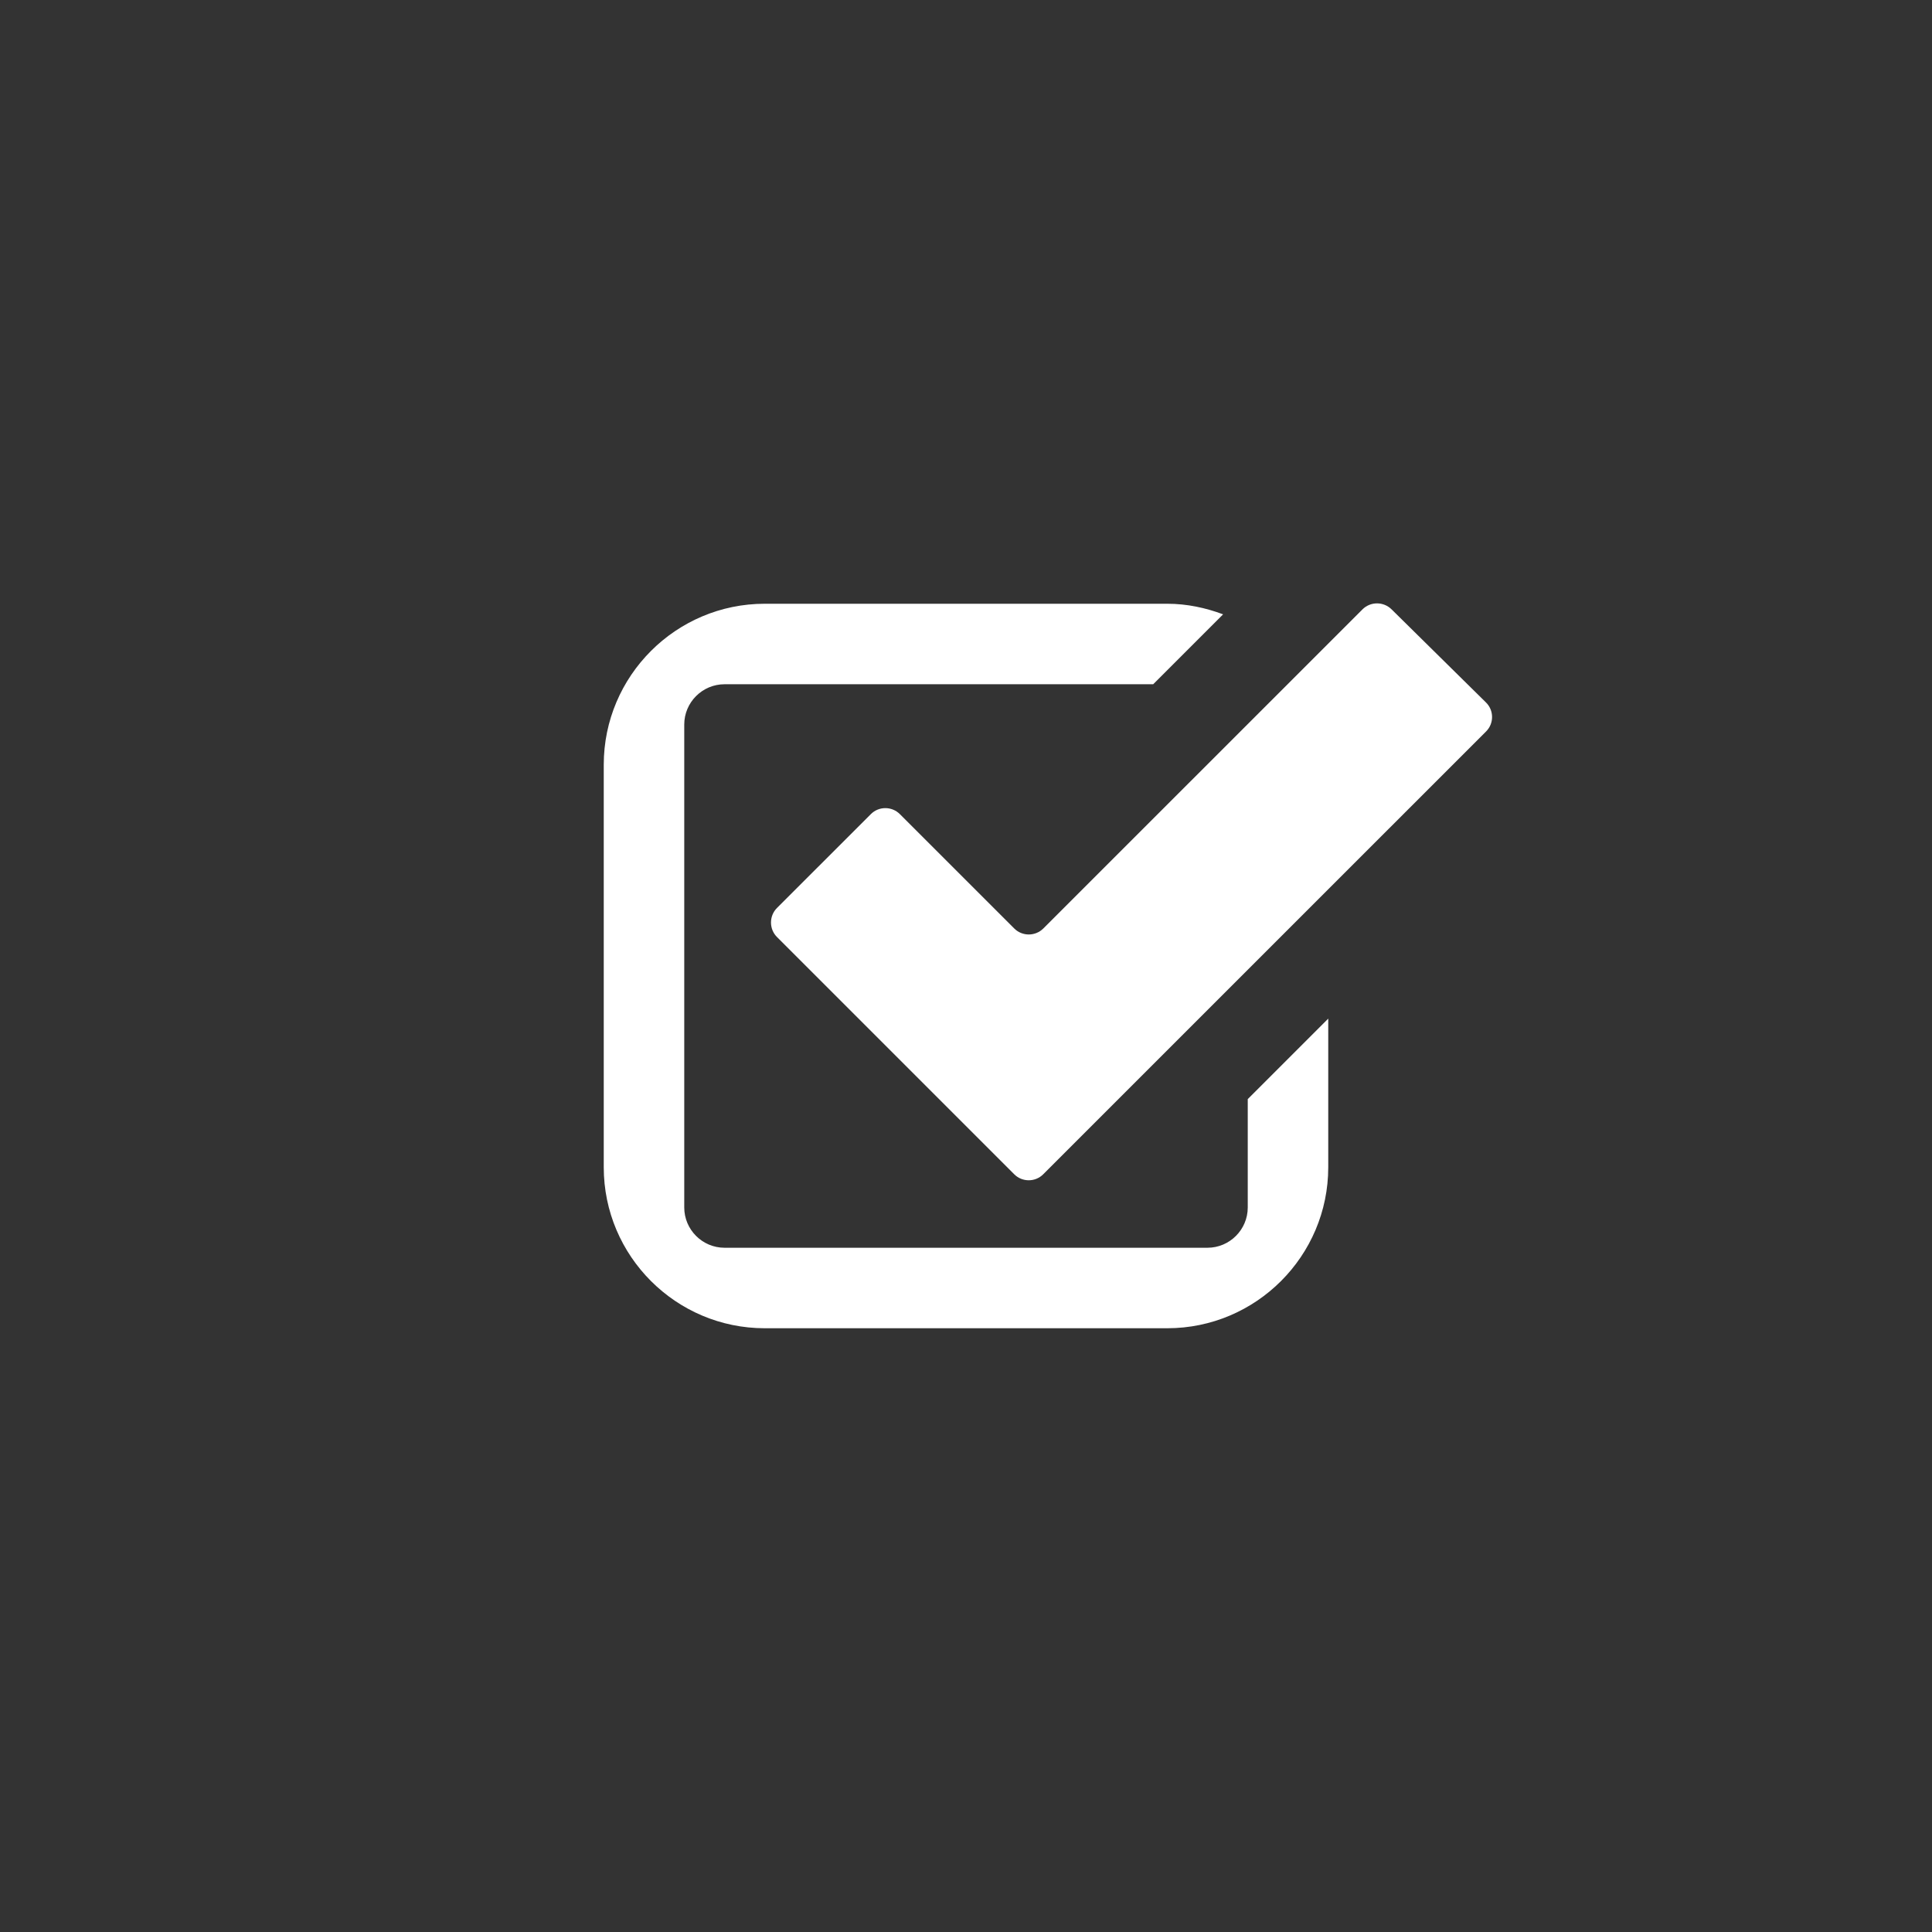 <?xml version="1.0" encoding="utf-8"?>
<!-- Generator: Adobe Illustrator 19.1.0, SVG Export Plug-In . SVG Version: 6.00 Build 0)  -->
<svg version="1.1" fill="white" id="Layer_1" xmlns="http://www.w3.org/2000/svg" xmlns:xlink="http://www.w3.org/1999/xlink" x="0px" y="0px"
	 viewBox="0 0 48 48" style="enable-background:new 0 0 48 48;" xml:space="preserve">
<rect x="0" y="0" width="48" height="48" fill="#333333" stroke="none"/>
<g id="check_2_">
	<path d="M31,27.307V30c0,0.55-0.45,1-1,1H18c-0.55,0-1-0.45-1-1V18c0-0.55,0.45-1,1-1h10.651l1.737-1.737
		C29.955,15.101,29.49,15,29,15H19c-2.205,0-4,1.794-4,4v10c0,2.206,1.795,4,4,4h10c2.205,0,4-1.794,4-4v-3.693L31,27.307z"/>
	<path d="M36.92,17.454c0.199,0.196,0.2,0.52,0.002,0.718L25.918,29.175c-0.197,0.198-0.522,0.198-0.719,0l-5.896-5.896
		c-0.197-0.197-0.197-0.522,0-0.72l2.334-2.333c0.197-0.198,0.521-0.198,0.719,0l2.844,2.843c0.197,0.197,0.521,0.197,0.72,0
		l7.93-7.929c0.198-0.198,0.522-0.199,0.722-0.002L36.92,17.454z"/>
</g>
</svg>
